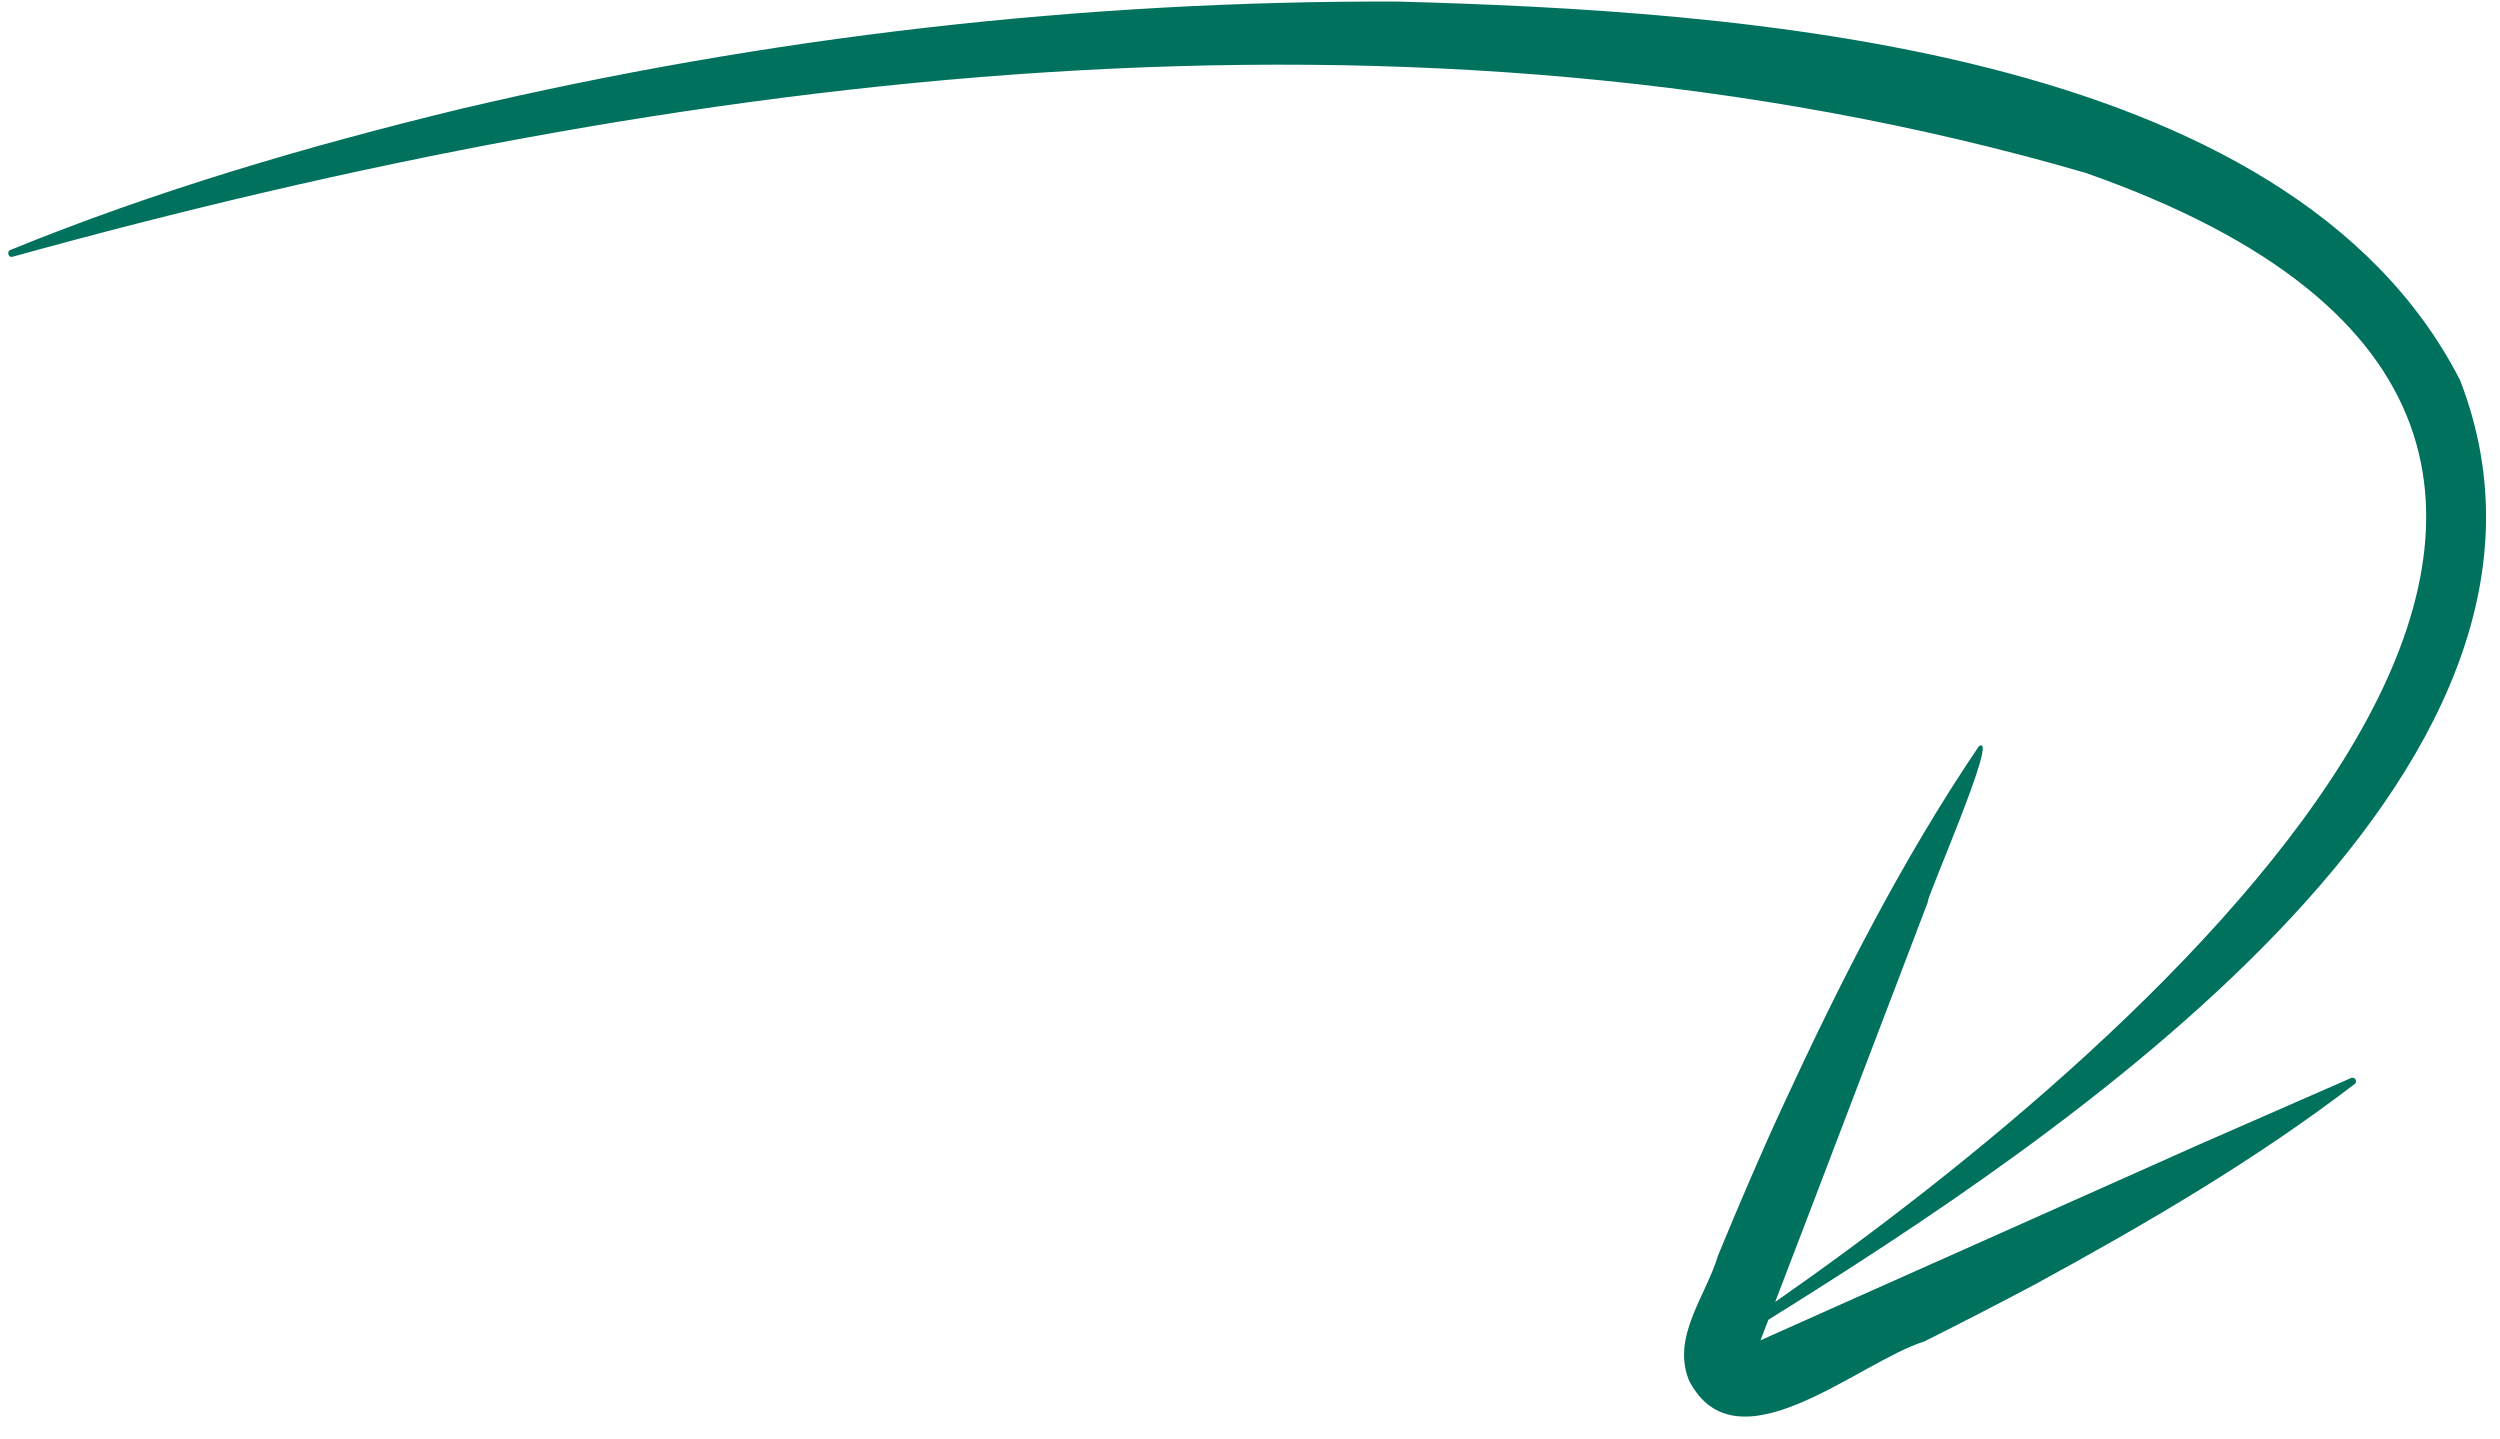 <svg width="106" height="61" viewBox="0 0 106 61" fill="none" xmlns="http://www.w3.org/2000/svg">
<path id="Vector" d="M104.307 16.12C97.018 1.877 73.464 0.46 59.264 0.066C45.872 0.022 32.521 1.553 19.487 4.628C13.009 6.202 6.603 8.085 0.448 10.595C0.272 10.647 0.349 10.946 0.538 10.884C28.763 3.073 59.887 -0.968 88.42 7.327C120.657 18.629 91.135 44.148 75.267 55.203C76.804 51.212 80.248 42.137 81.745 38.235C81.532 38.414 84.855 30.898 83.894 31.655C80.645 36.457 78.009 41.664 75.584 46.913C74.653 48.923 73.694 51.175 72.847 53.227C72.336 54.953 70.862 56.672 71.613 58.528C73.618 62.436 78.786 57.756 81.586 56.879C83.038 56.154 84.849 55.223 86.281 54.459C90.951 51.914 95.61 49.199 99.845 45.957C99.872 45.934 99.889 45.902 99.895 45.867C99.9 45.832 99.893 45.797 99.875 45.767C99.856 45.737 99.828 45.714 99.795 45.703C99.761 45.691 99.725 45.692 99.692 45.705L93.25 48.526C89.226 50.331 78.794 54.968 74.646 56.829L74.979 55.958C87.013 48.454 110.794 32.851 104.307 16.12Z" fill="#00715D"/>
</svg>
